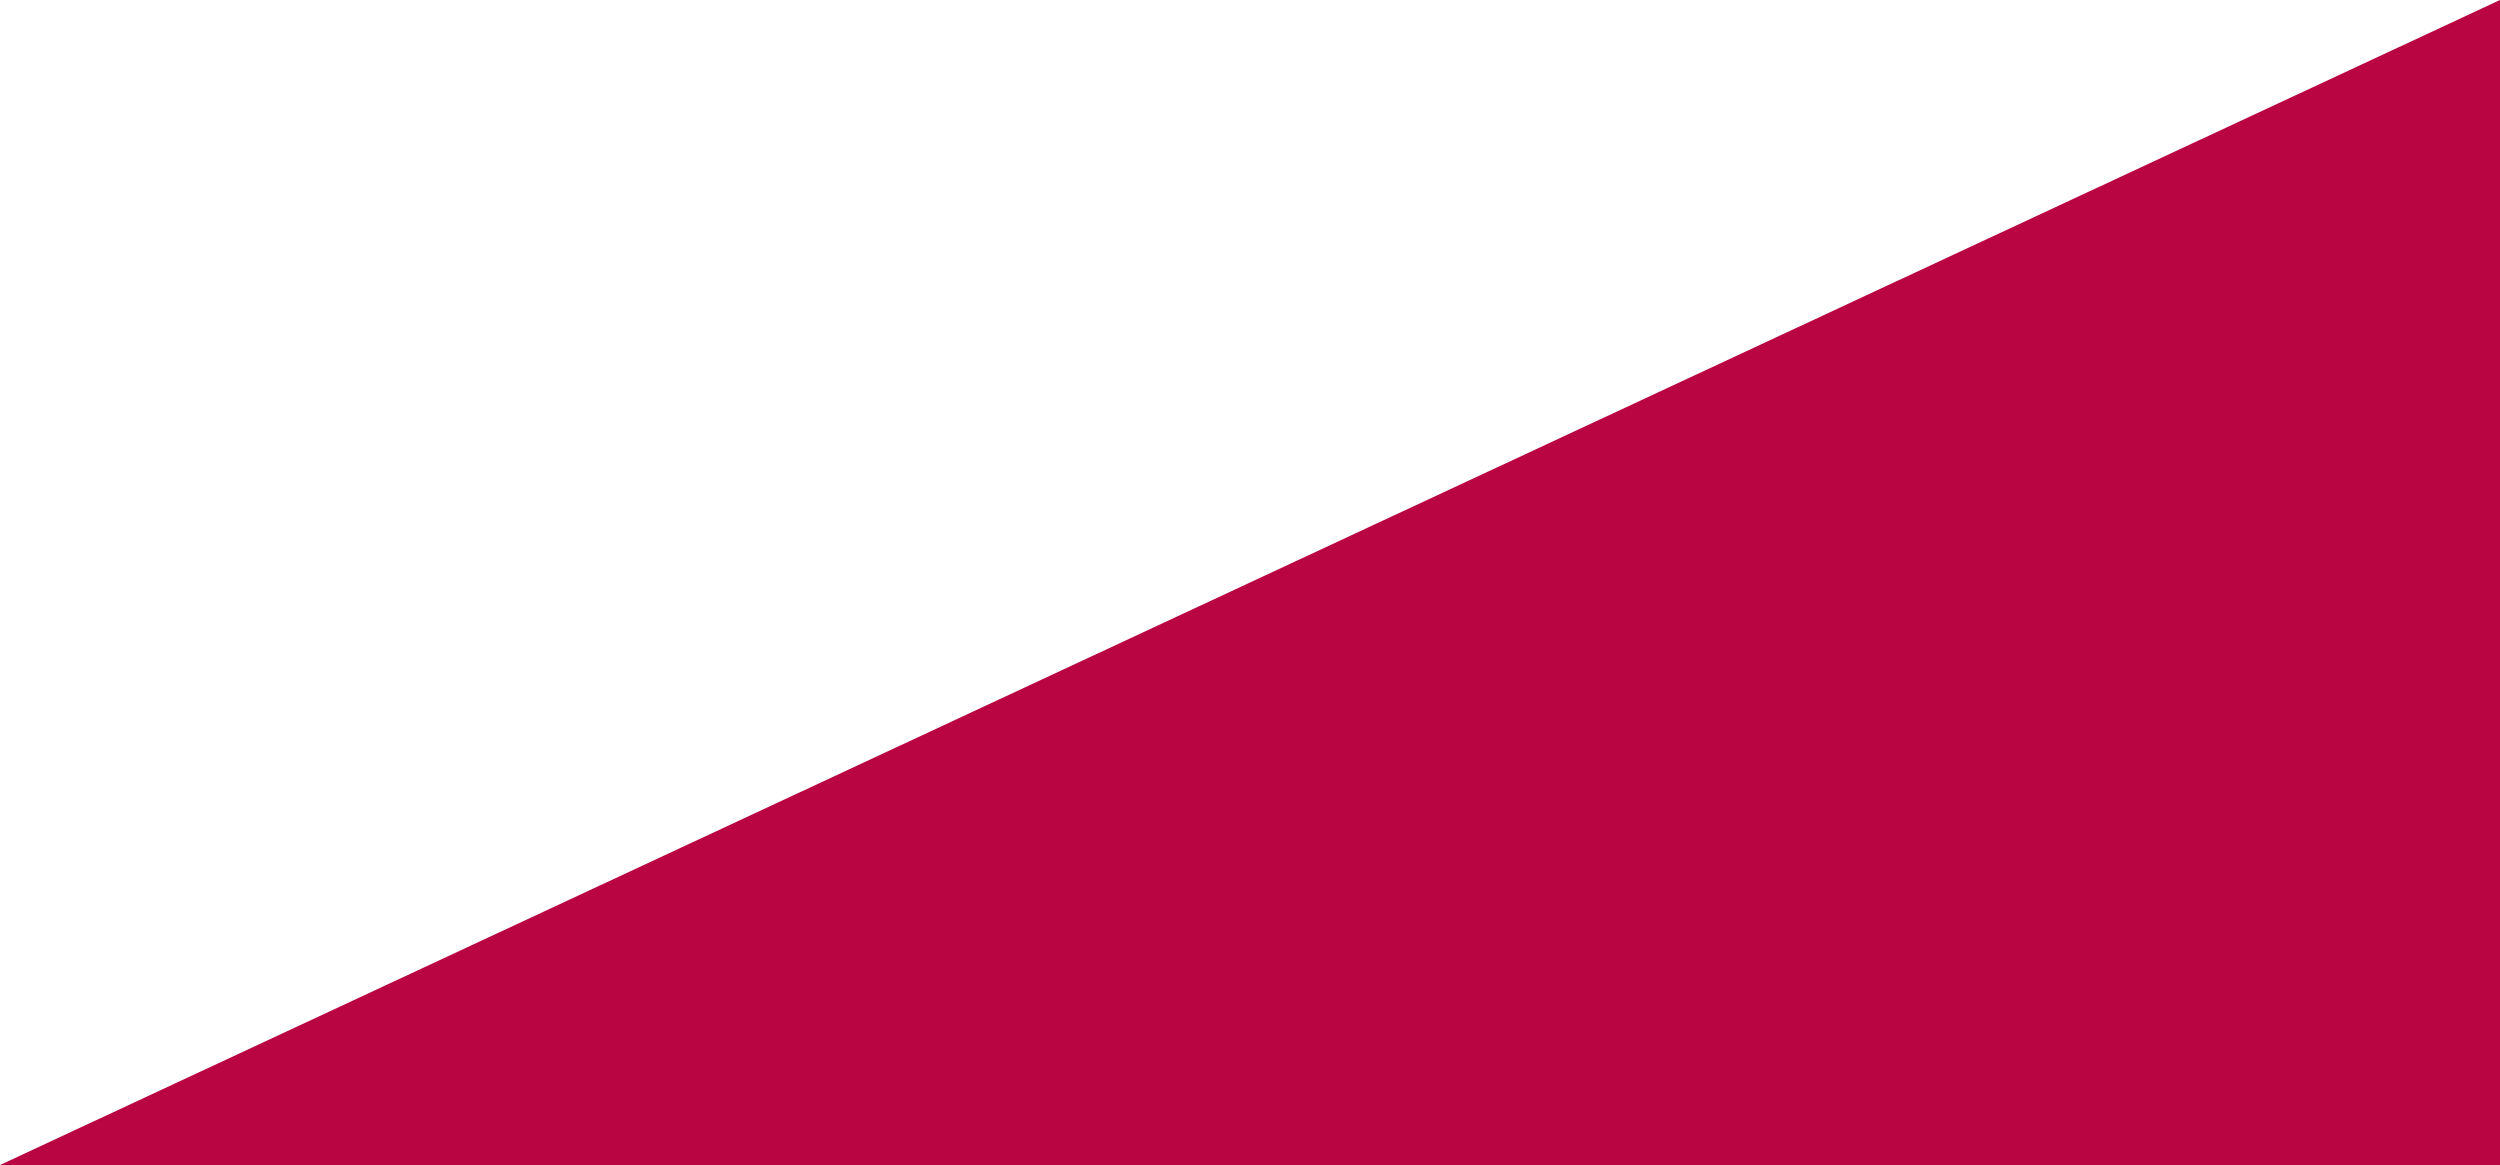 <?xml version="1.0" encoding="utf-8"?>
<!DOCTYPE svg PUBLIC "-//W3C//DTD SVG 1.1//EN" "http://www.w3.org/Graphics/SVG/1.1/DTD/svg11.dtd">
<svg version="1.1" xmlns="http://www.w3.org/2000/svg" xmlns:xlink="http://www.w3.org/1999/xlink" x="0px" y="0px"
	 xml:space="preserve" height="233" width="500">
  <polygon class="65deg_triangle" points="500,0 500,233 0,233" style="fill:rgba(185,5,65,1);stroke:none;stroke-width:0" />
</svg>

